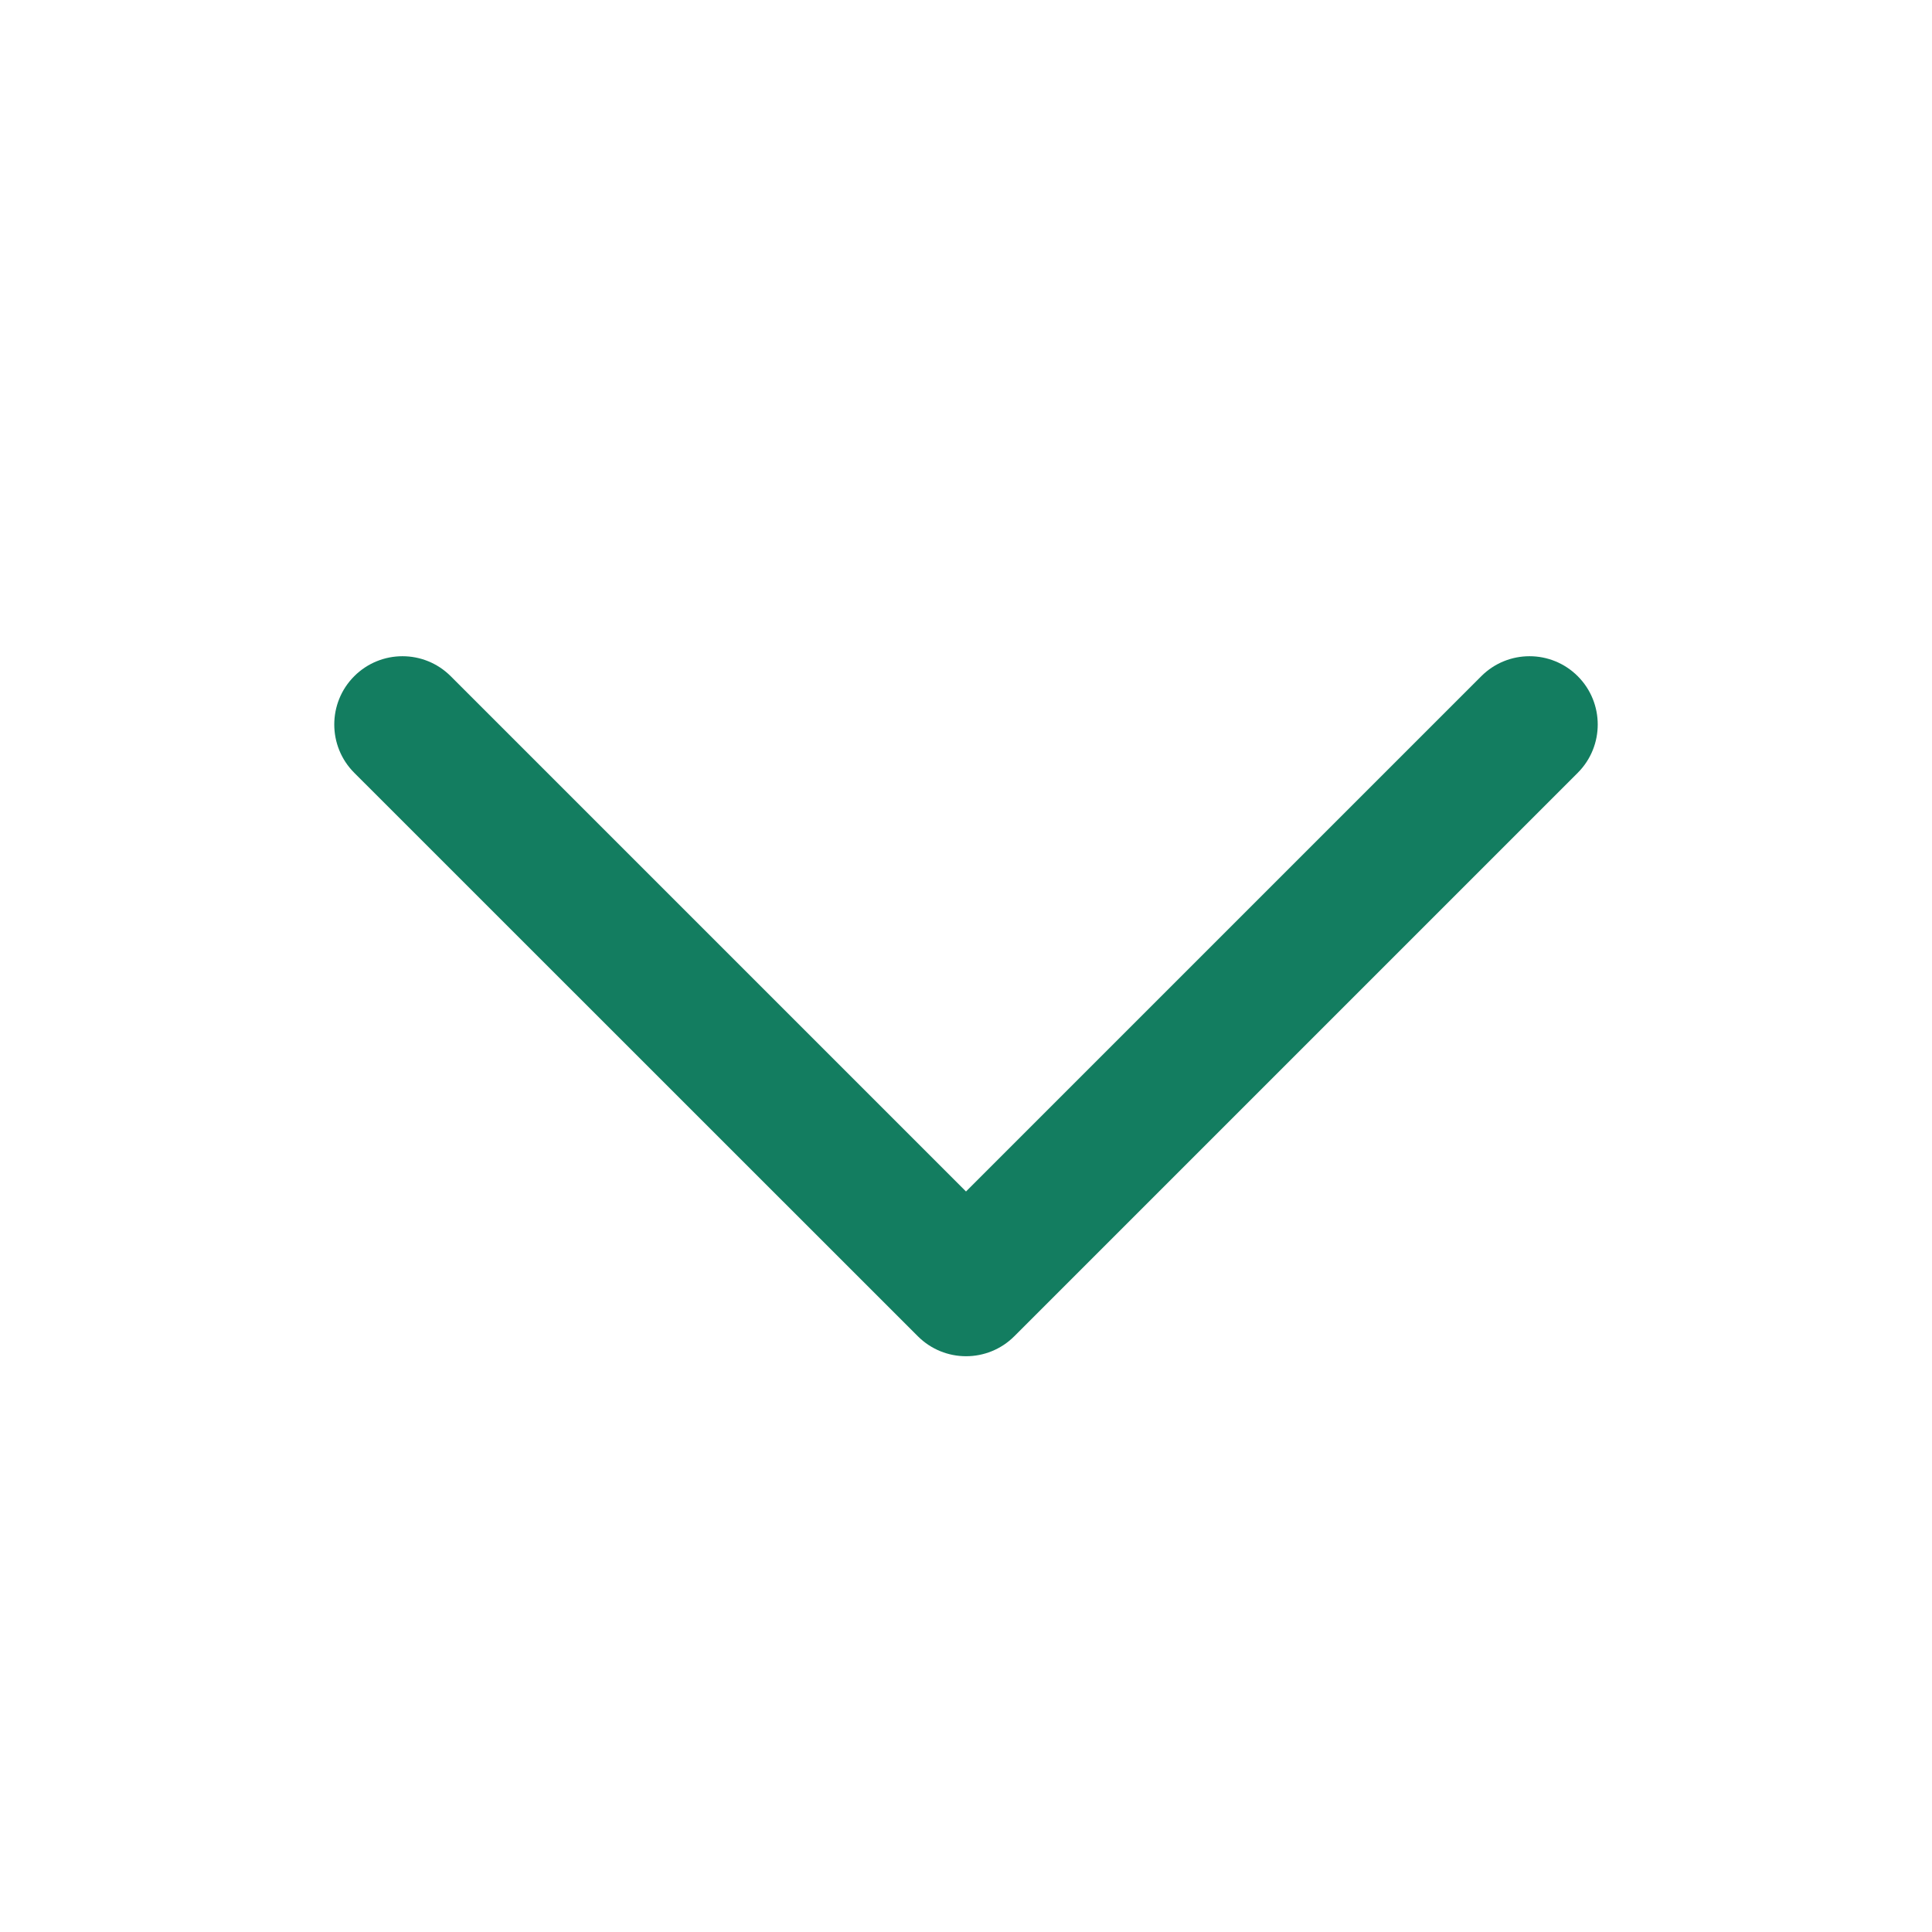 <svg width="14" height="14" viewBox="0 0 14 14" fill="none" xmlns="http://www.w3.org/2000/svg">
<path fill-rule="evenodd" clip-rule="evenodd" d="M2.567 4.9C2.76 4.707 3.073 4.707 3.266 4.9L7 8.634L10.734 4.9C10.927 4.707 11.24 4.707 11.433 4.9C11.626 5.093 11.626 5.407 11.433 5.6L7.35 9.683C7.157 9.876 6.844 9.876 6.651 9.683L2.567 5.6C2.374 5.407 2.374 5.093 2.567 4.9Z" fill="#137D60"/>
</svg>
